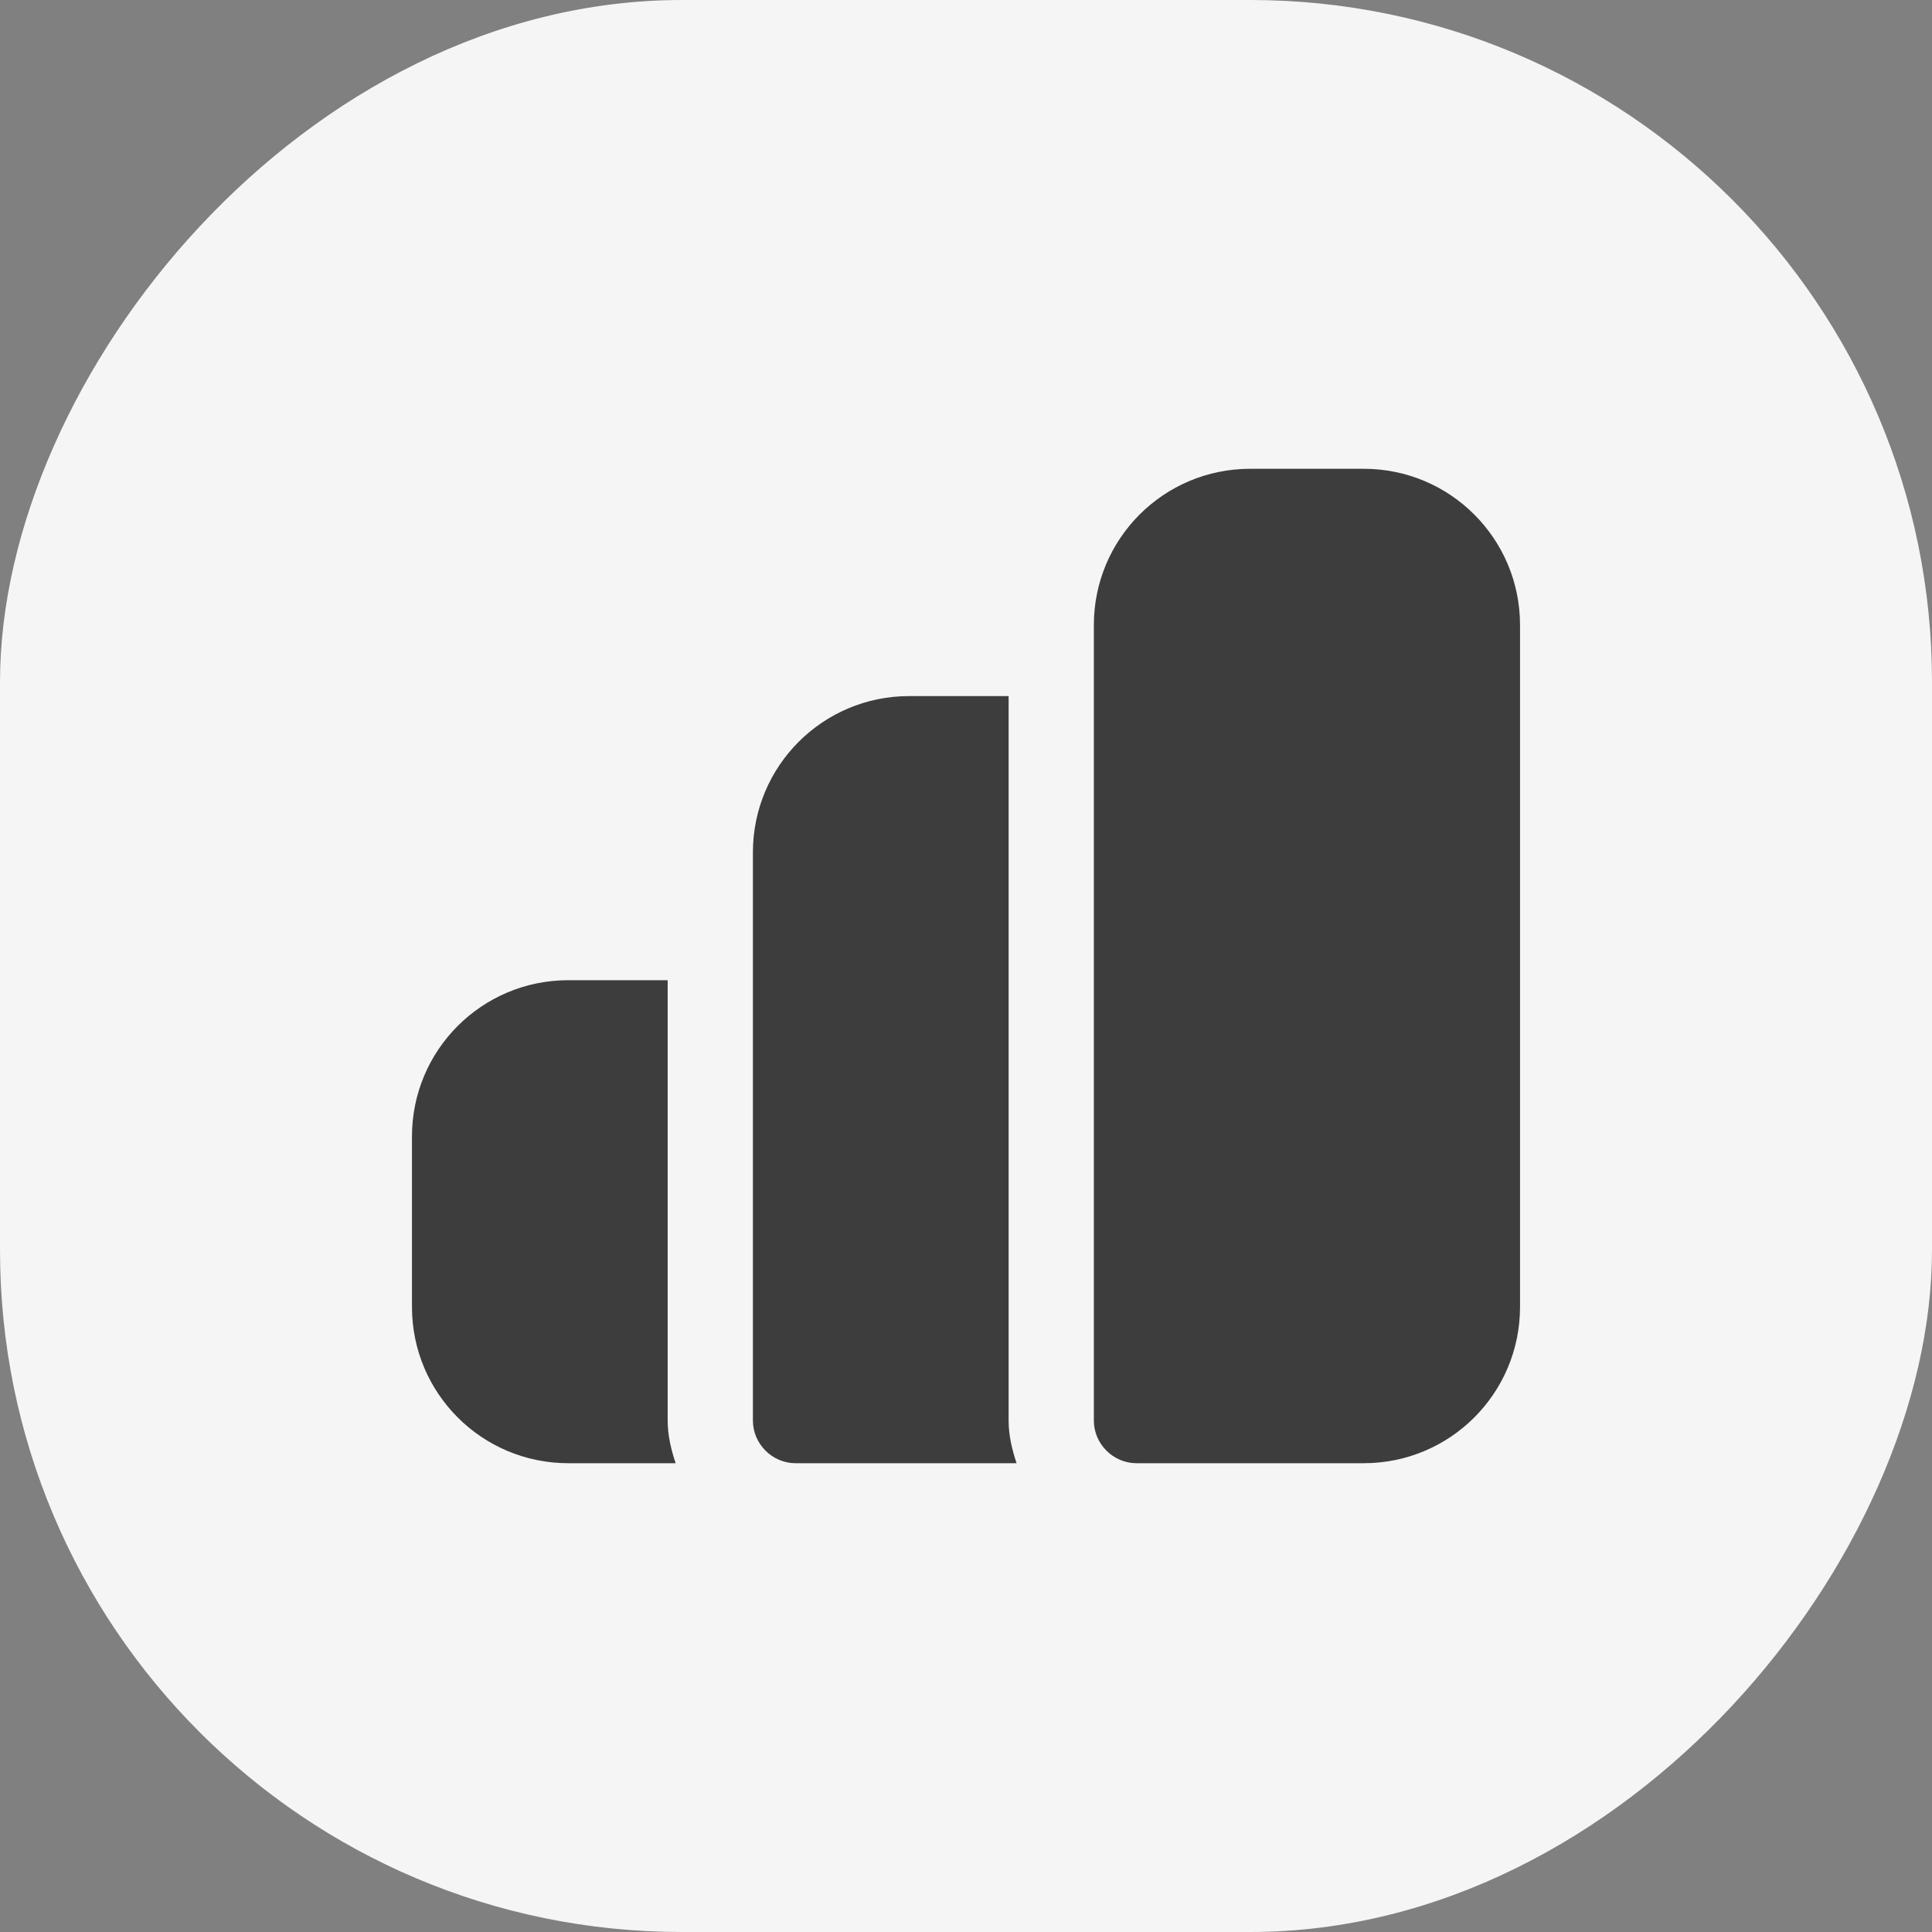 <svg width="34" height="34" viewBox="0 0 34 34" fill="none" xmlns="http://www.w3.org/2000/svg">
<rect x="0" y="0" width="34" height="34" fill="#808080" stroke="none"/>
<rect width="34" height="34" rx="12" transform="matrix(-1 0 0 1 34 0)" fill="#F5F5F5"/>
<path d="M24 8.25H22C20.48 8.25 19.25 9.48 19.25 11V25C19.25 25.41 19.59 25.75 20 25.75H24C25.52 25.75 26.75 24.52 26.75 23V11C26.75 9.48 25.52 8.25 24 8.25Z" fill="#3D3D3D"/>
<path d="M17.75 12.25H16C14.48 12.25 13.25 13.48 13.25 15V25C13.25 25.41 13.59 25.75 14 25.75H17.89C17.81 25.51 17.75 25.26 17.75 25V12.25Z" fill="#3D3D3D"/>
<path d="M11.75 17.25H10C8.48 17.25 7.25 18.48 7.25 20V23C7.25 24.52 8.48 25.75 10 25.75H11.89C11.81 25.51 11.75 25.26 11.75 25V17.25Z" fill="#3D3D3D"/>
</svg>
